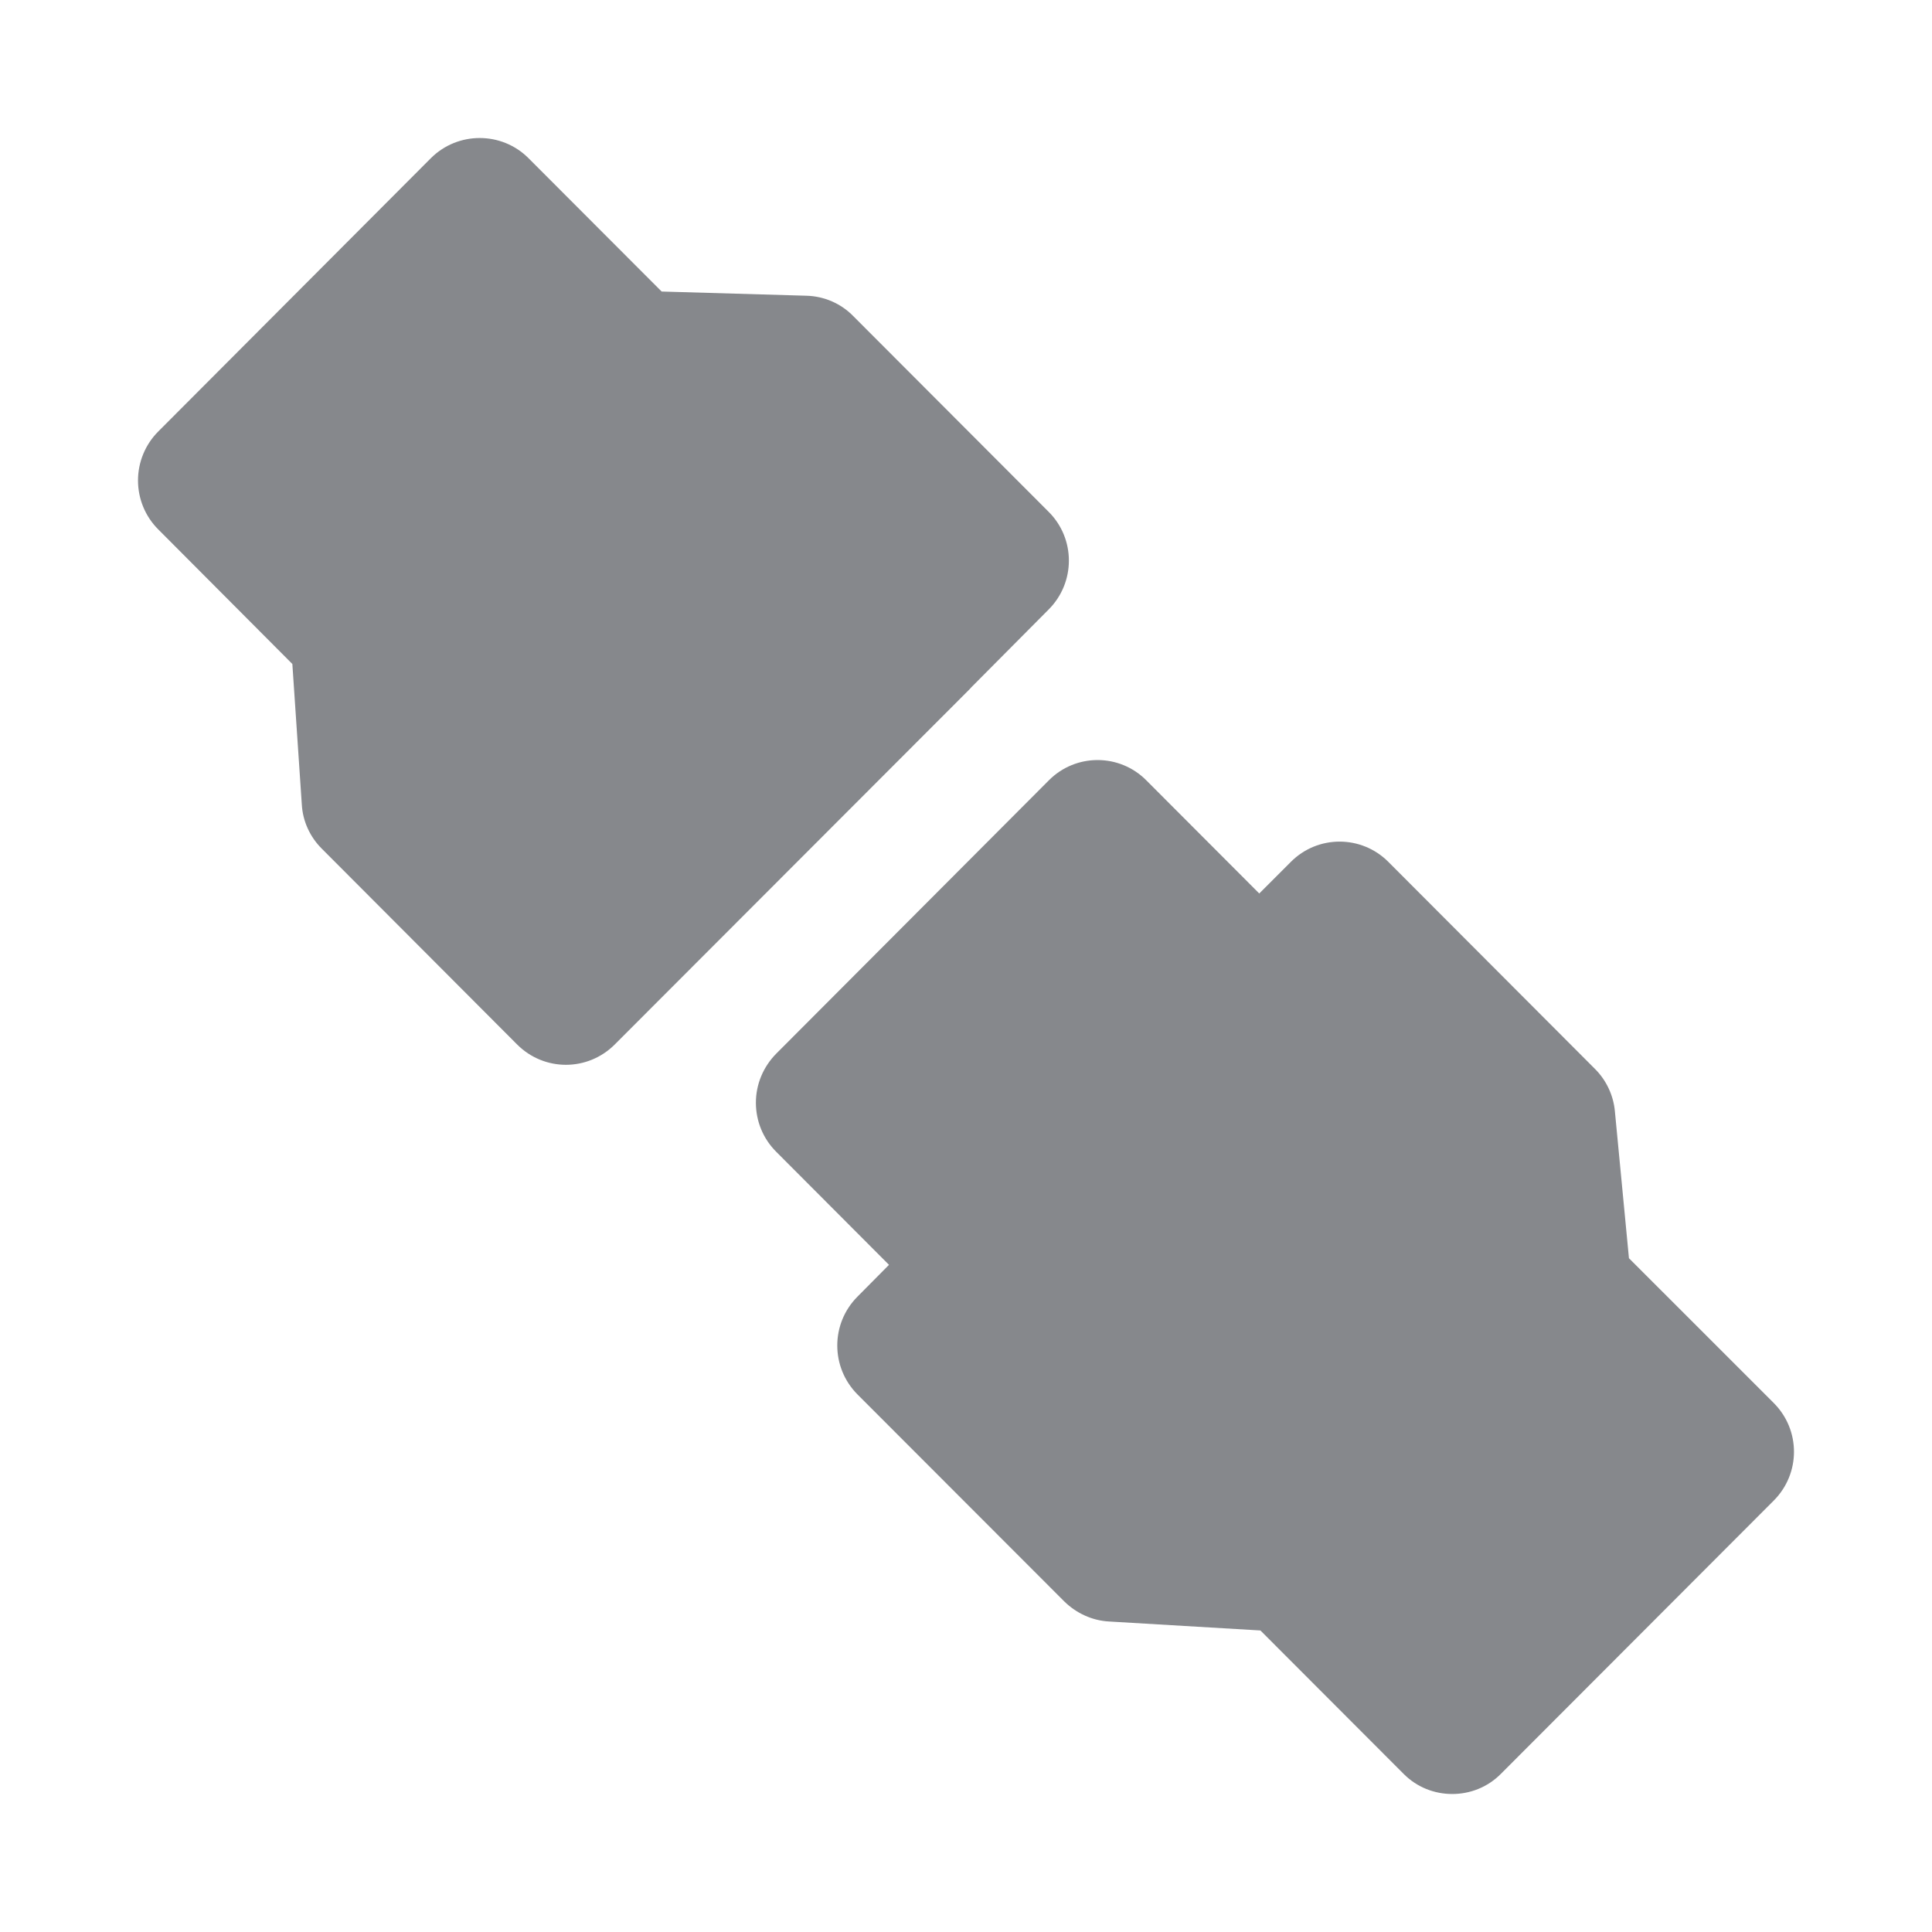 <svg width="28" height="28" viewBox="0 0 28 28" fill="none" xmlns="http://www.w3.org/2000/svg">
<path fill-rule="evenodd" clip-rule="evenodd" d="M25.705 20.332C26.098 20.724 26.098 21.356 25.705 21.749L21.754 25.706C21.559 25.904 21.303 26 21.047 26C20.791 26 20.535 25.904 20.34 25.706L18.267 23.63L16.074 23.5C15.829 23.487 15.6 23.381 15.425 23.21L12.427 20.209C12.037 19.816 12.037 19.184 12.427 18.792L12.884 18.331L11.249 16.692C11.061 16.504 10.955 16.251 10.955 15.981C10.955 15.715 11.061 15.462 11.249 15.271L15.2 11.31C15.589 10.917 16.225 10.917 16.614 11.31L18.25 12.949L18.707 12.492C19.097 12.099 19.732 12.099 20.122 12.492L23.117 15.493C23.281 15.657 23.383 15.876 23.404 16.104L23.608 18.235L25.705 20.332ZM14.08 9.958C14.063 9.978 14.046 9.995 14.029 10.012L8.909 15.138C8.714 15.333 8.458 15.432 8.202 15.432C7.946 15.432 7.69 15.333 7.495 15.138L4.664 12.3C4.493 12.13 4.387 11.901 4.374 11.658L4.237 9.623L2.294 7.673C2.106 7.486 2 7.23 2 6.963C2 6.697 2.106 6.441 2.294 6.253L6.245 2.292C6.635 1.903 7.27 1.903 7.659 2.292L9.589 4.225L11.689 4.286C11.945 4.293 12.188 4.399 12.365 4.58L15.197 7.417C15.589 7.807 15.589 8.442 15.197 8.834L14.08 9.958Z" fill="#86888C"/>
</svg>
